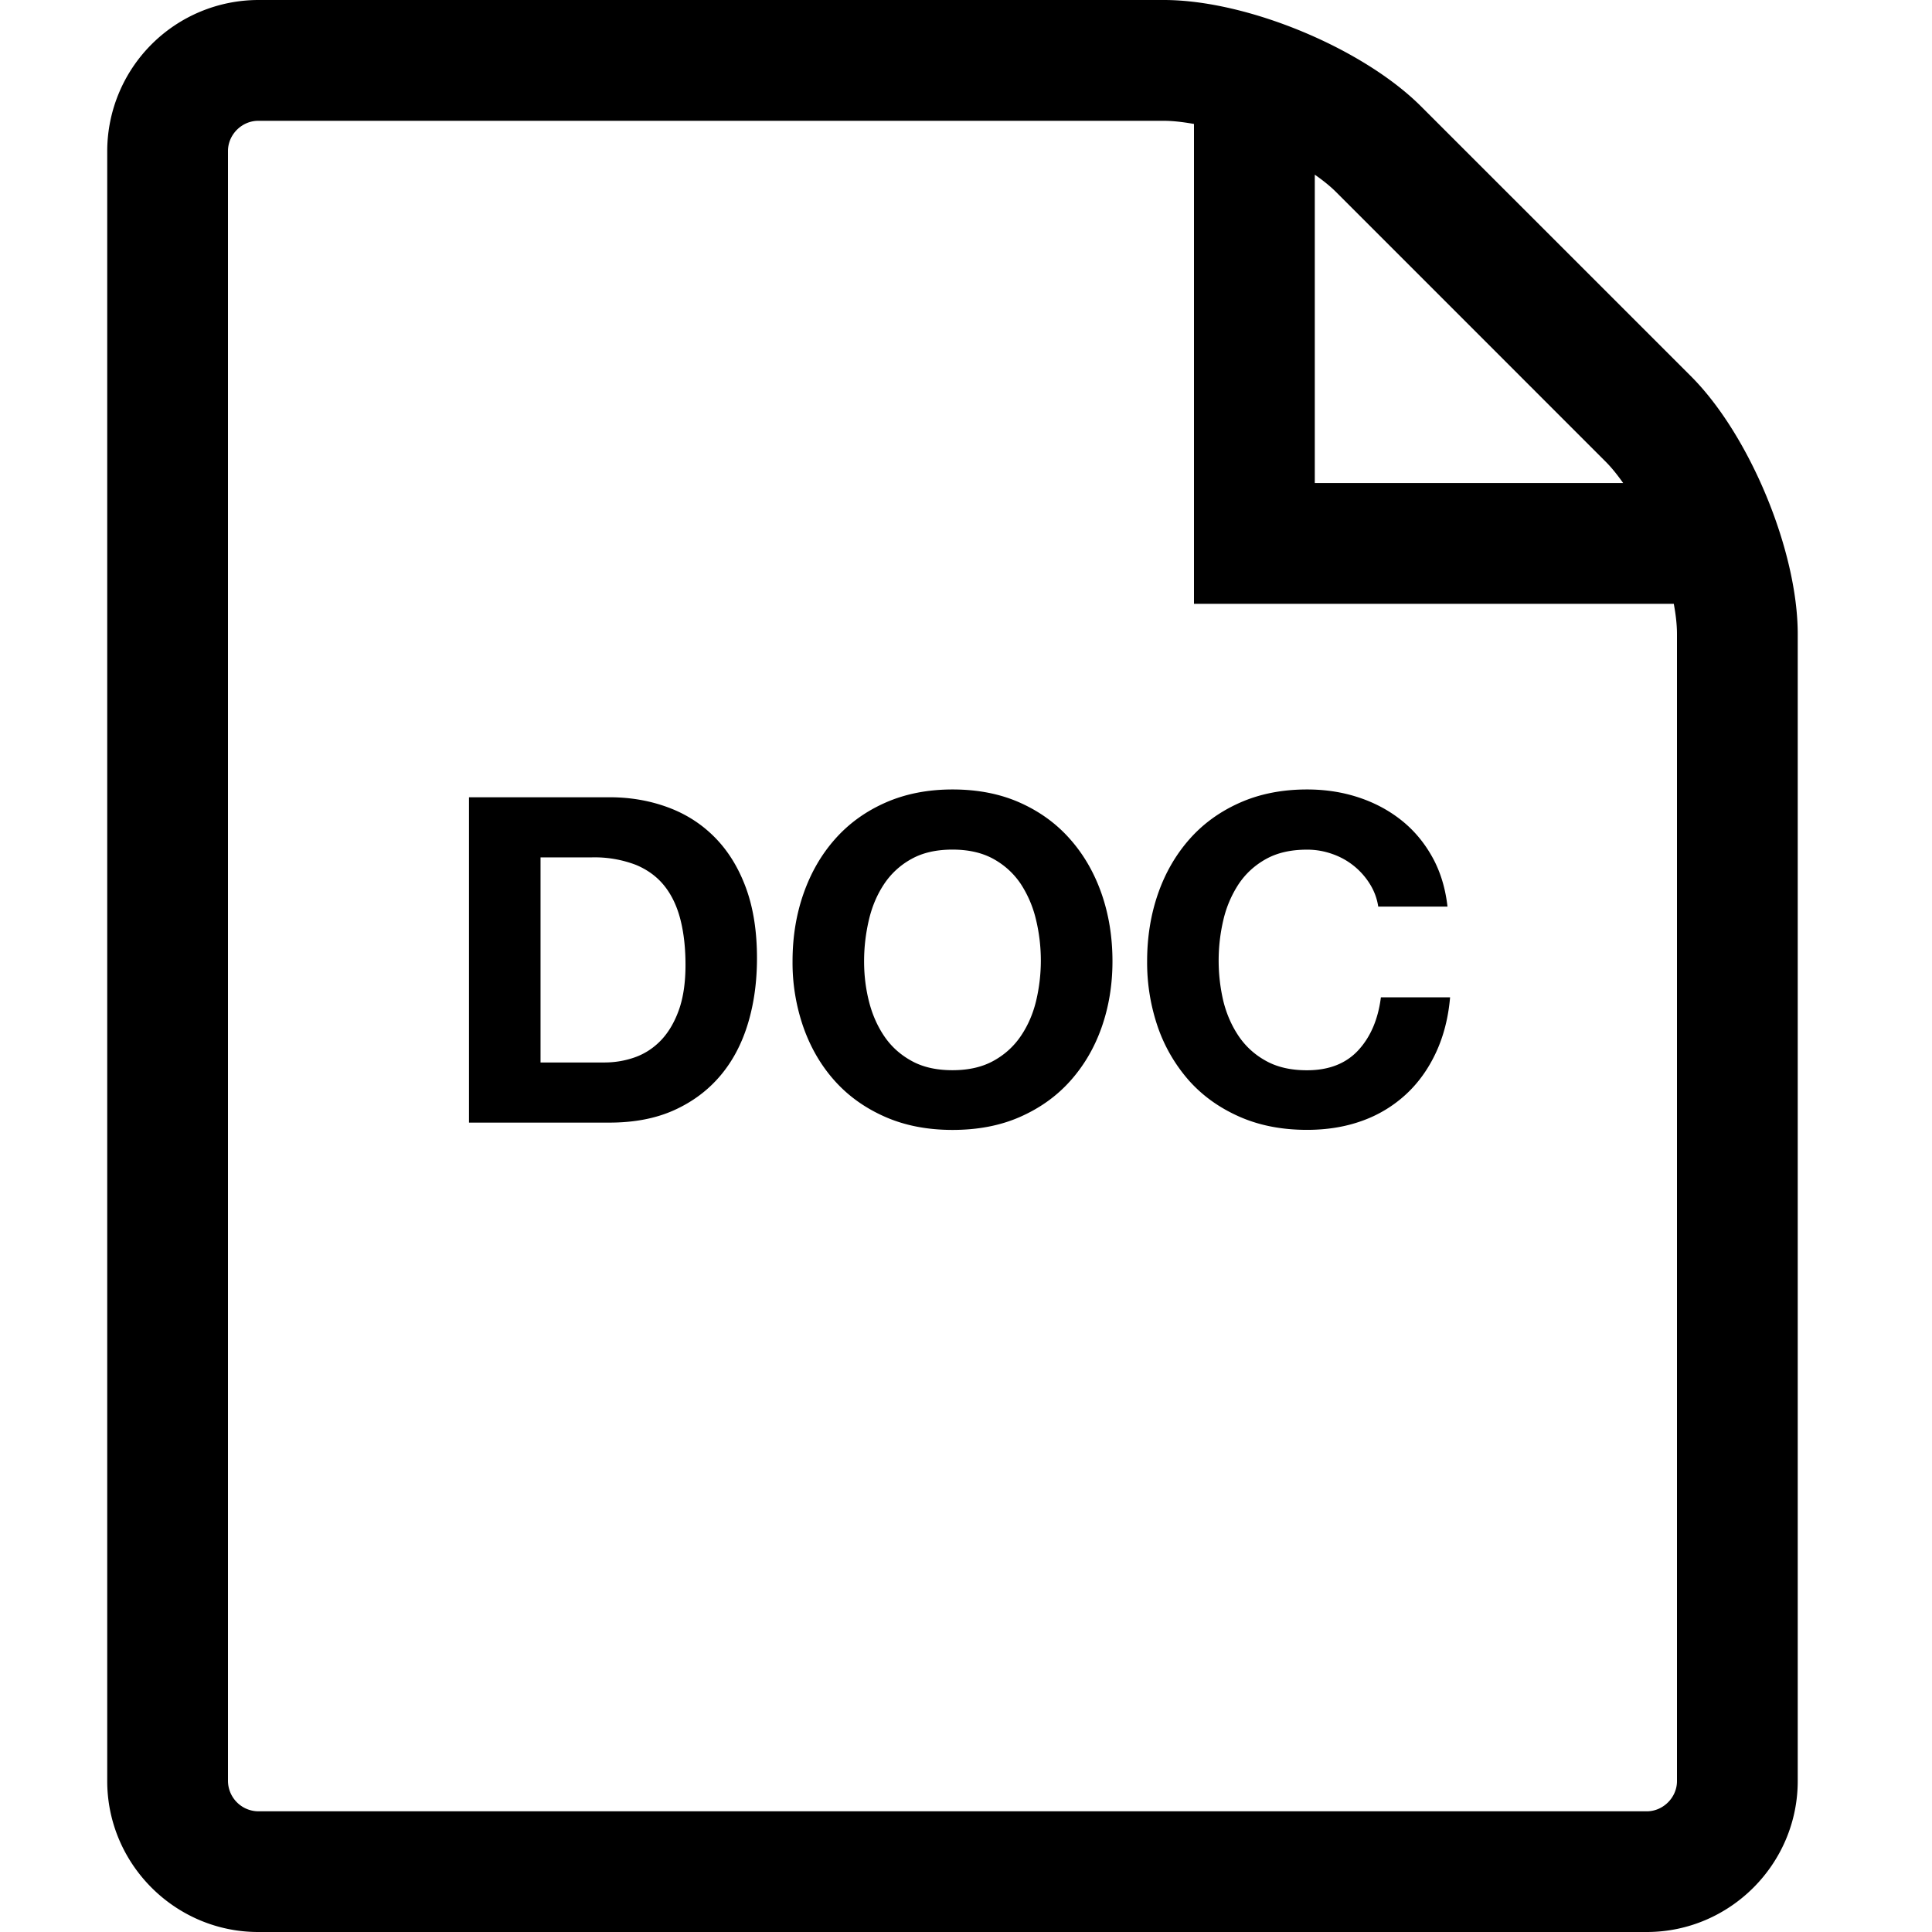 <svg xmlns="http://www.w3.org/2000/svg" width="32" height="32" viewBox="0 0 32 32"><path d="M10.093 13.205c.348 0 .67.056.97.167.299.11.558.276.777.498s.39.498.513.83.185.722.185 1.17c0 .393-.05.755-.151 1.087s-.252.619-.456.86c-.204.241-.458.432-.763.57s-.663.207-1.076.207H7.768v-5.389h2.325zm-.083 4.393c.171 0 .337-.027.498-.083s.305-.147.431-.275c.125-.128.227-.296.302-.502s.113-.458.113-.755c0-.272-.026-.517-.08-.736s-.139-.406-.26-.562-.281-.276-.479-.359a1.914 1.914 0 0 0-.736-.125h-.846v3.397h1.057zm3.299-2.797c.121-.345.294-.646.521-.902.227-.257.504-.458.834-.604s.701-.219 1.113-.219c.418 0 .79.073 1.117.219s.604.347.83.604c.227.256.4.557.521.902.12.345.181.718.181 1.121 0 .392-.061.758-.181 1.098s-.295.635-.521.887-.503.449-.83.593-.699.215-1.117.215c-.413 0-.784-.071-1.113-.215s-.607-.341-.834-.593-.4-.547-.521-.887a3.247 3.247 0 0 1-.182-1.098c0-.403.061-.776.182-1.121zm1.083 1.782c.053.213.137.406.252.577s.267.309.453.411c.186.104.413.155.679.155s.493-.052.679-.155c.187-.103.337-.24.453-.411s.2-.364.252-.577a2.89 2.89 0 0 0 0-1.348 1.86 1.86 0 0 0-.252-.593c-.116-.173-.267-.312-.453-.415s-.413-.155-.679-.155-.493.051-.679.155a1.282 1.282 0 0 0-.453.415c-.116.174-.2.371-.252.593s-.08.45-.08.687c0 .226.026.447.08.661zm8.298-1.94a1.186 1.186 0 0 0-.622-.498 1.232 1.232 0 0 0-.42-.072c-.267 0-.492.051-.679.155s-.337.242-.453.415a1.84 1.84 0 0 0-.253.593 2.942 2.942 0 0 0 0 1.348c.053.213.138.406.253.577.116.171.267.309.453.411.187.104.412.155.679.155.363 0 .646-.111.85-.332.204-.222.328-.514.374-.876h1.146c-.029.337-.107.642-.233.913s-.292.504-.498.694a2.117 2.117 0 0 1-.725.438c-.276.1-.581.15-.914.15-.412 0-.783-.071-1.112-.215s-.608-.341-.835-.593a2.652 2.652 0 0 1-.521-.887 3.287 3.287 0 0 1-.18-1.097c0-.403.061-.776.181-1.121s.295-.646.521-.902c.227-.257.505-.458.835-.604.329-.146.7-.219 1.112-.219.297 0 .578.042.842.128.265.086.501.21.71.374s.381.366.517.608c.136.241.222.519.257.83h-1.147a.971.971 0 0 0-.138-.373zm5.319-8.41l-4.466-4.465C22.573.795 20.651 0 19.276 0h-15a2.507 2.507 0 0 0-2.5 2.5v27c0 1.375 1.125 2.5 2.5 2.5h23c1.375 0 2.5-1.125 2.5-2.5v-19c0-1.374-.796-3.295-1.767-4.267zm-1.414 1.414c.098.098.194.218.29.354h-5.108V2.893c.136.095.256.191.354.289l4.464 4.465zm1.181 21.854c0 .271-.229.5-.5.5h-23a.507.507 0 0 1-.5-.5v-27c0-.271.229-.5.5-.5h15c.151 0 .32.02.5.052v7.948h7.947c.034.18.053.35.053.5v19z"/></svg>